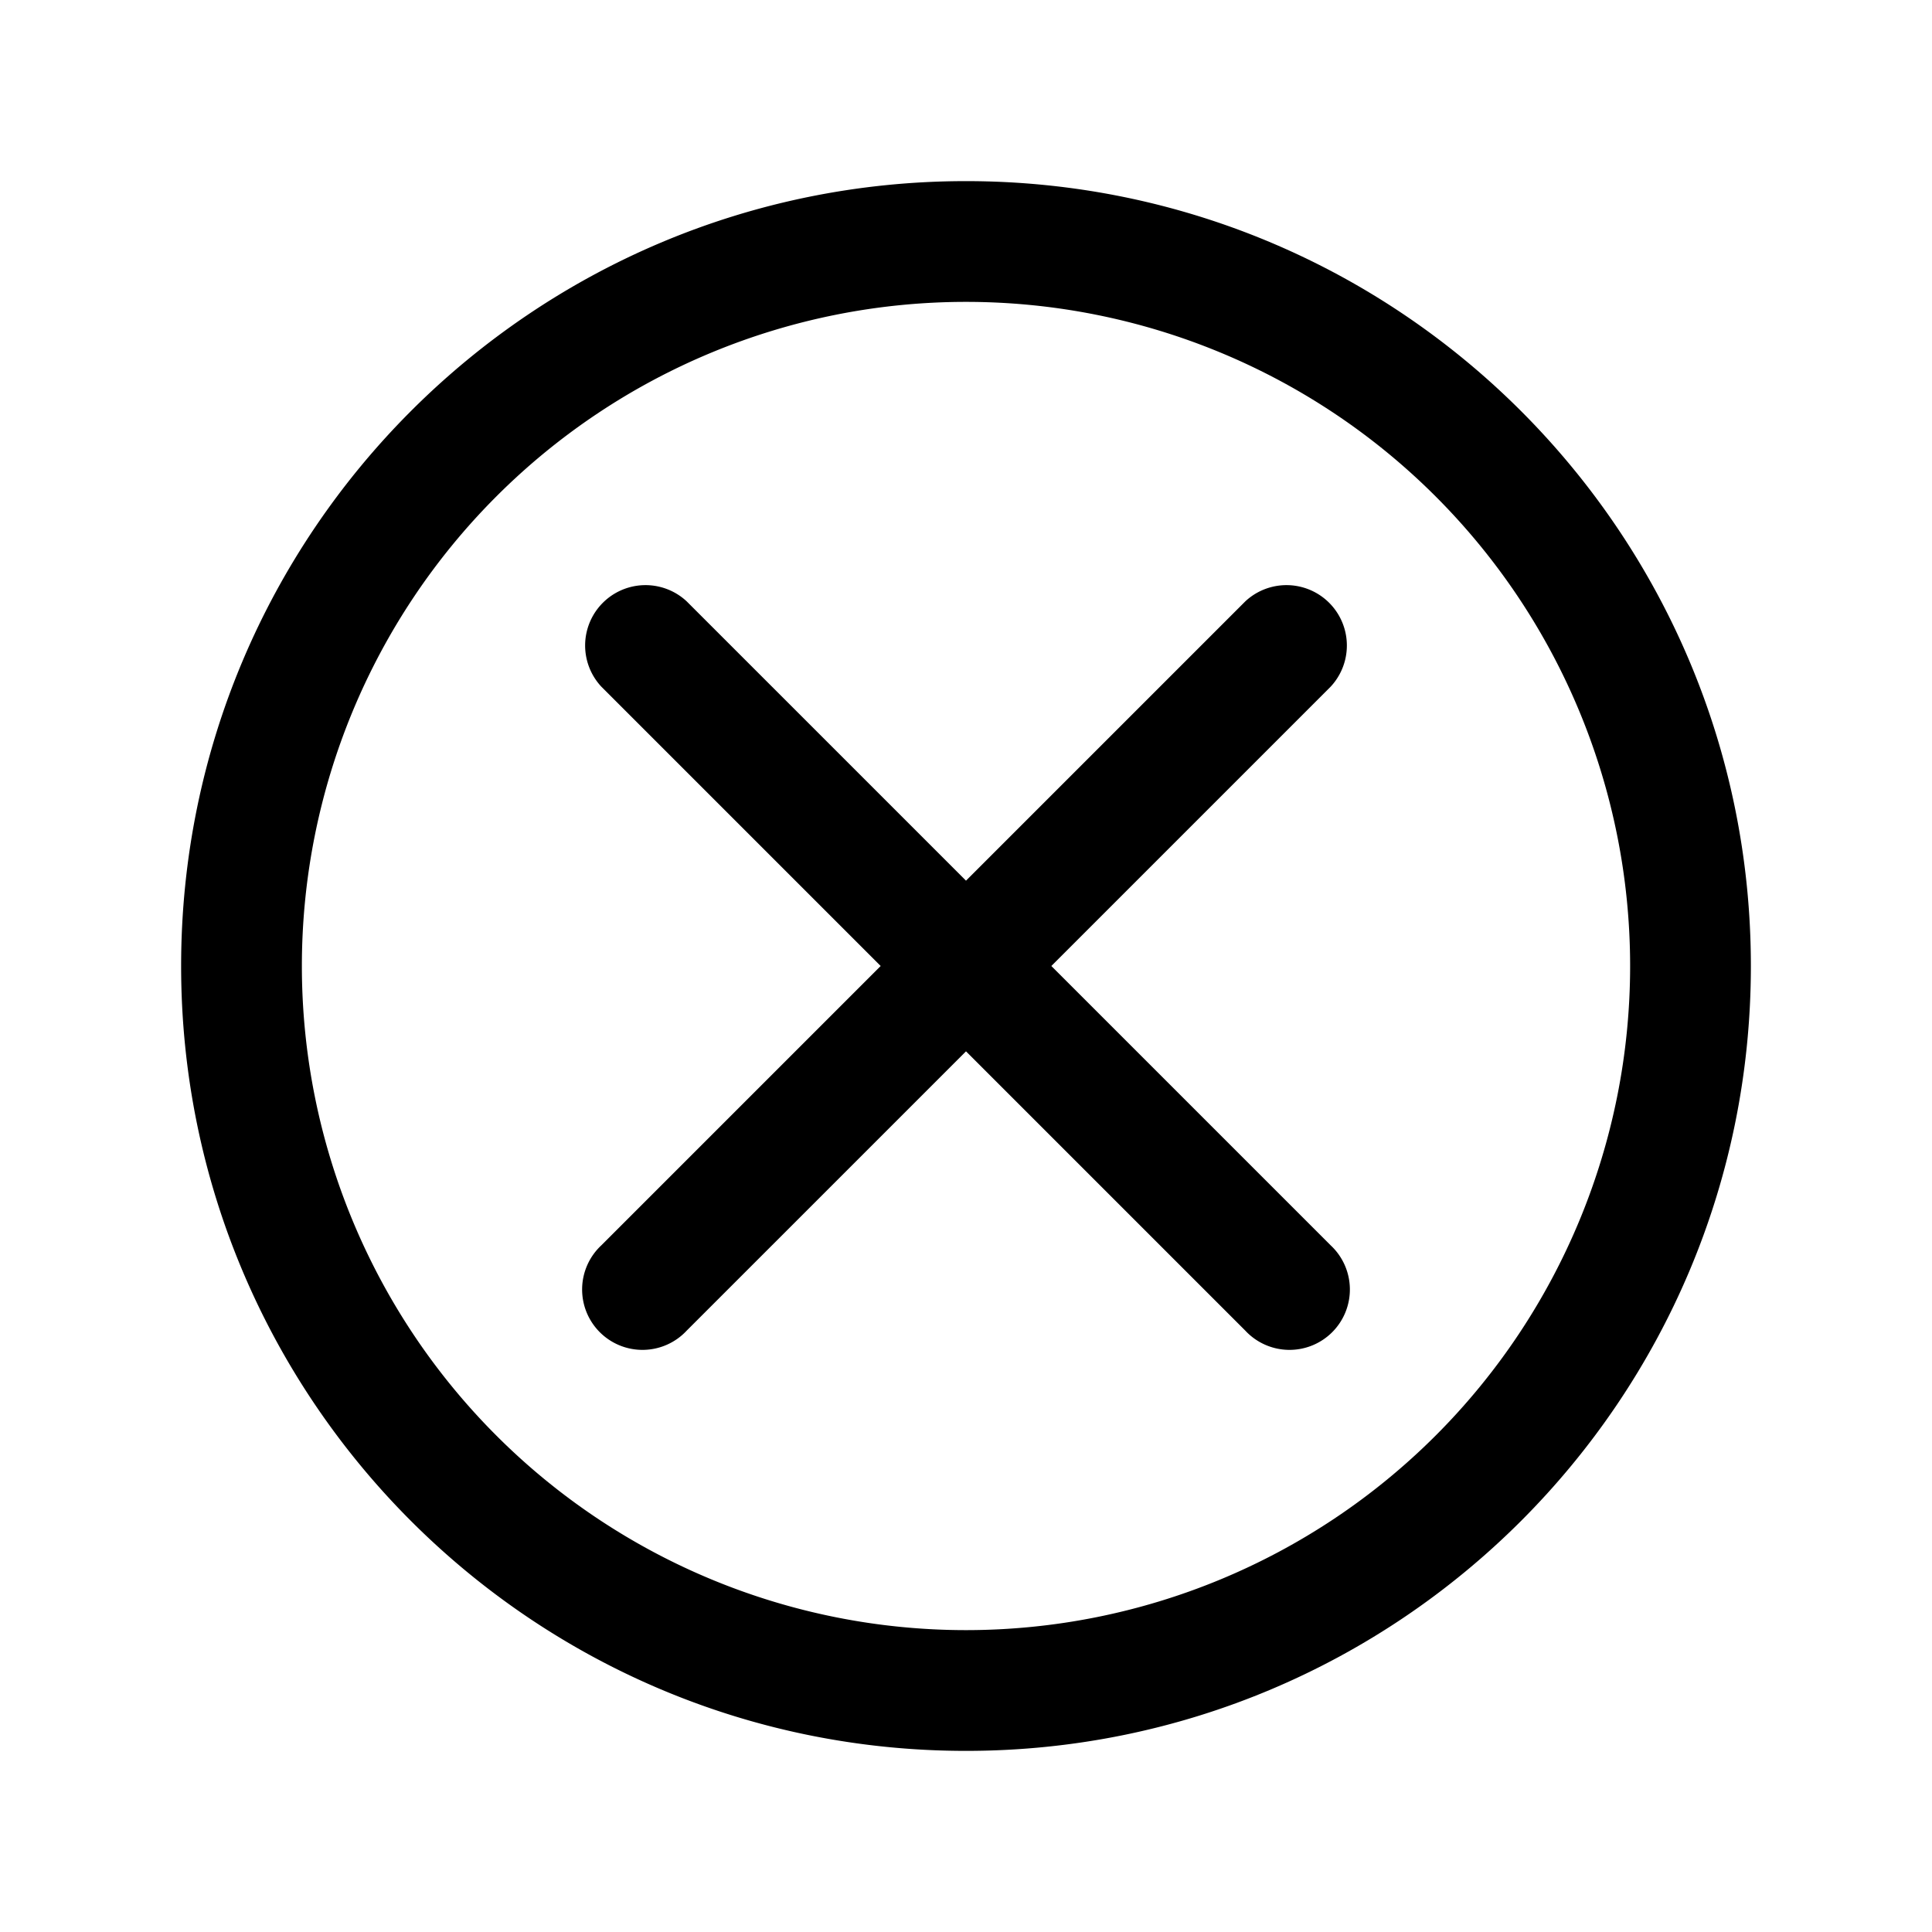 <svg aria-hidden="true" fill="currentColor" height="24" width="24" xmlns="http://www.w3.org/2000/svg"><path d="M8.53 7.47a.75.75 0 00-1.06 1.06L10.94 12l-3.47 3.47a.75.75 0 101.06 1.06L12 13.06l3.47 3.47a.75.75 0 101.06-1.06L13.06 12l3.47-3.47a.75.75 0 00-1.06-1.06L12 10.94 8.53 7.47"/><path fill-rule="evenodd" d="M12 2.25c-5.385 0-9.75 4.365-9.75 9.75s4.365 9.75 9.75 9.75 9.75-4.365 9.75-9.75S17.385 2.25 12 2.25M3.75 12a8.25 8.25 0 1116.5 0 8.25 8.25 0 01-16.5 0" clip-rule="evenodd"/></svg>